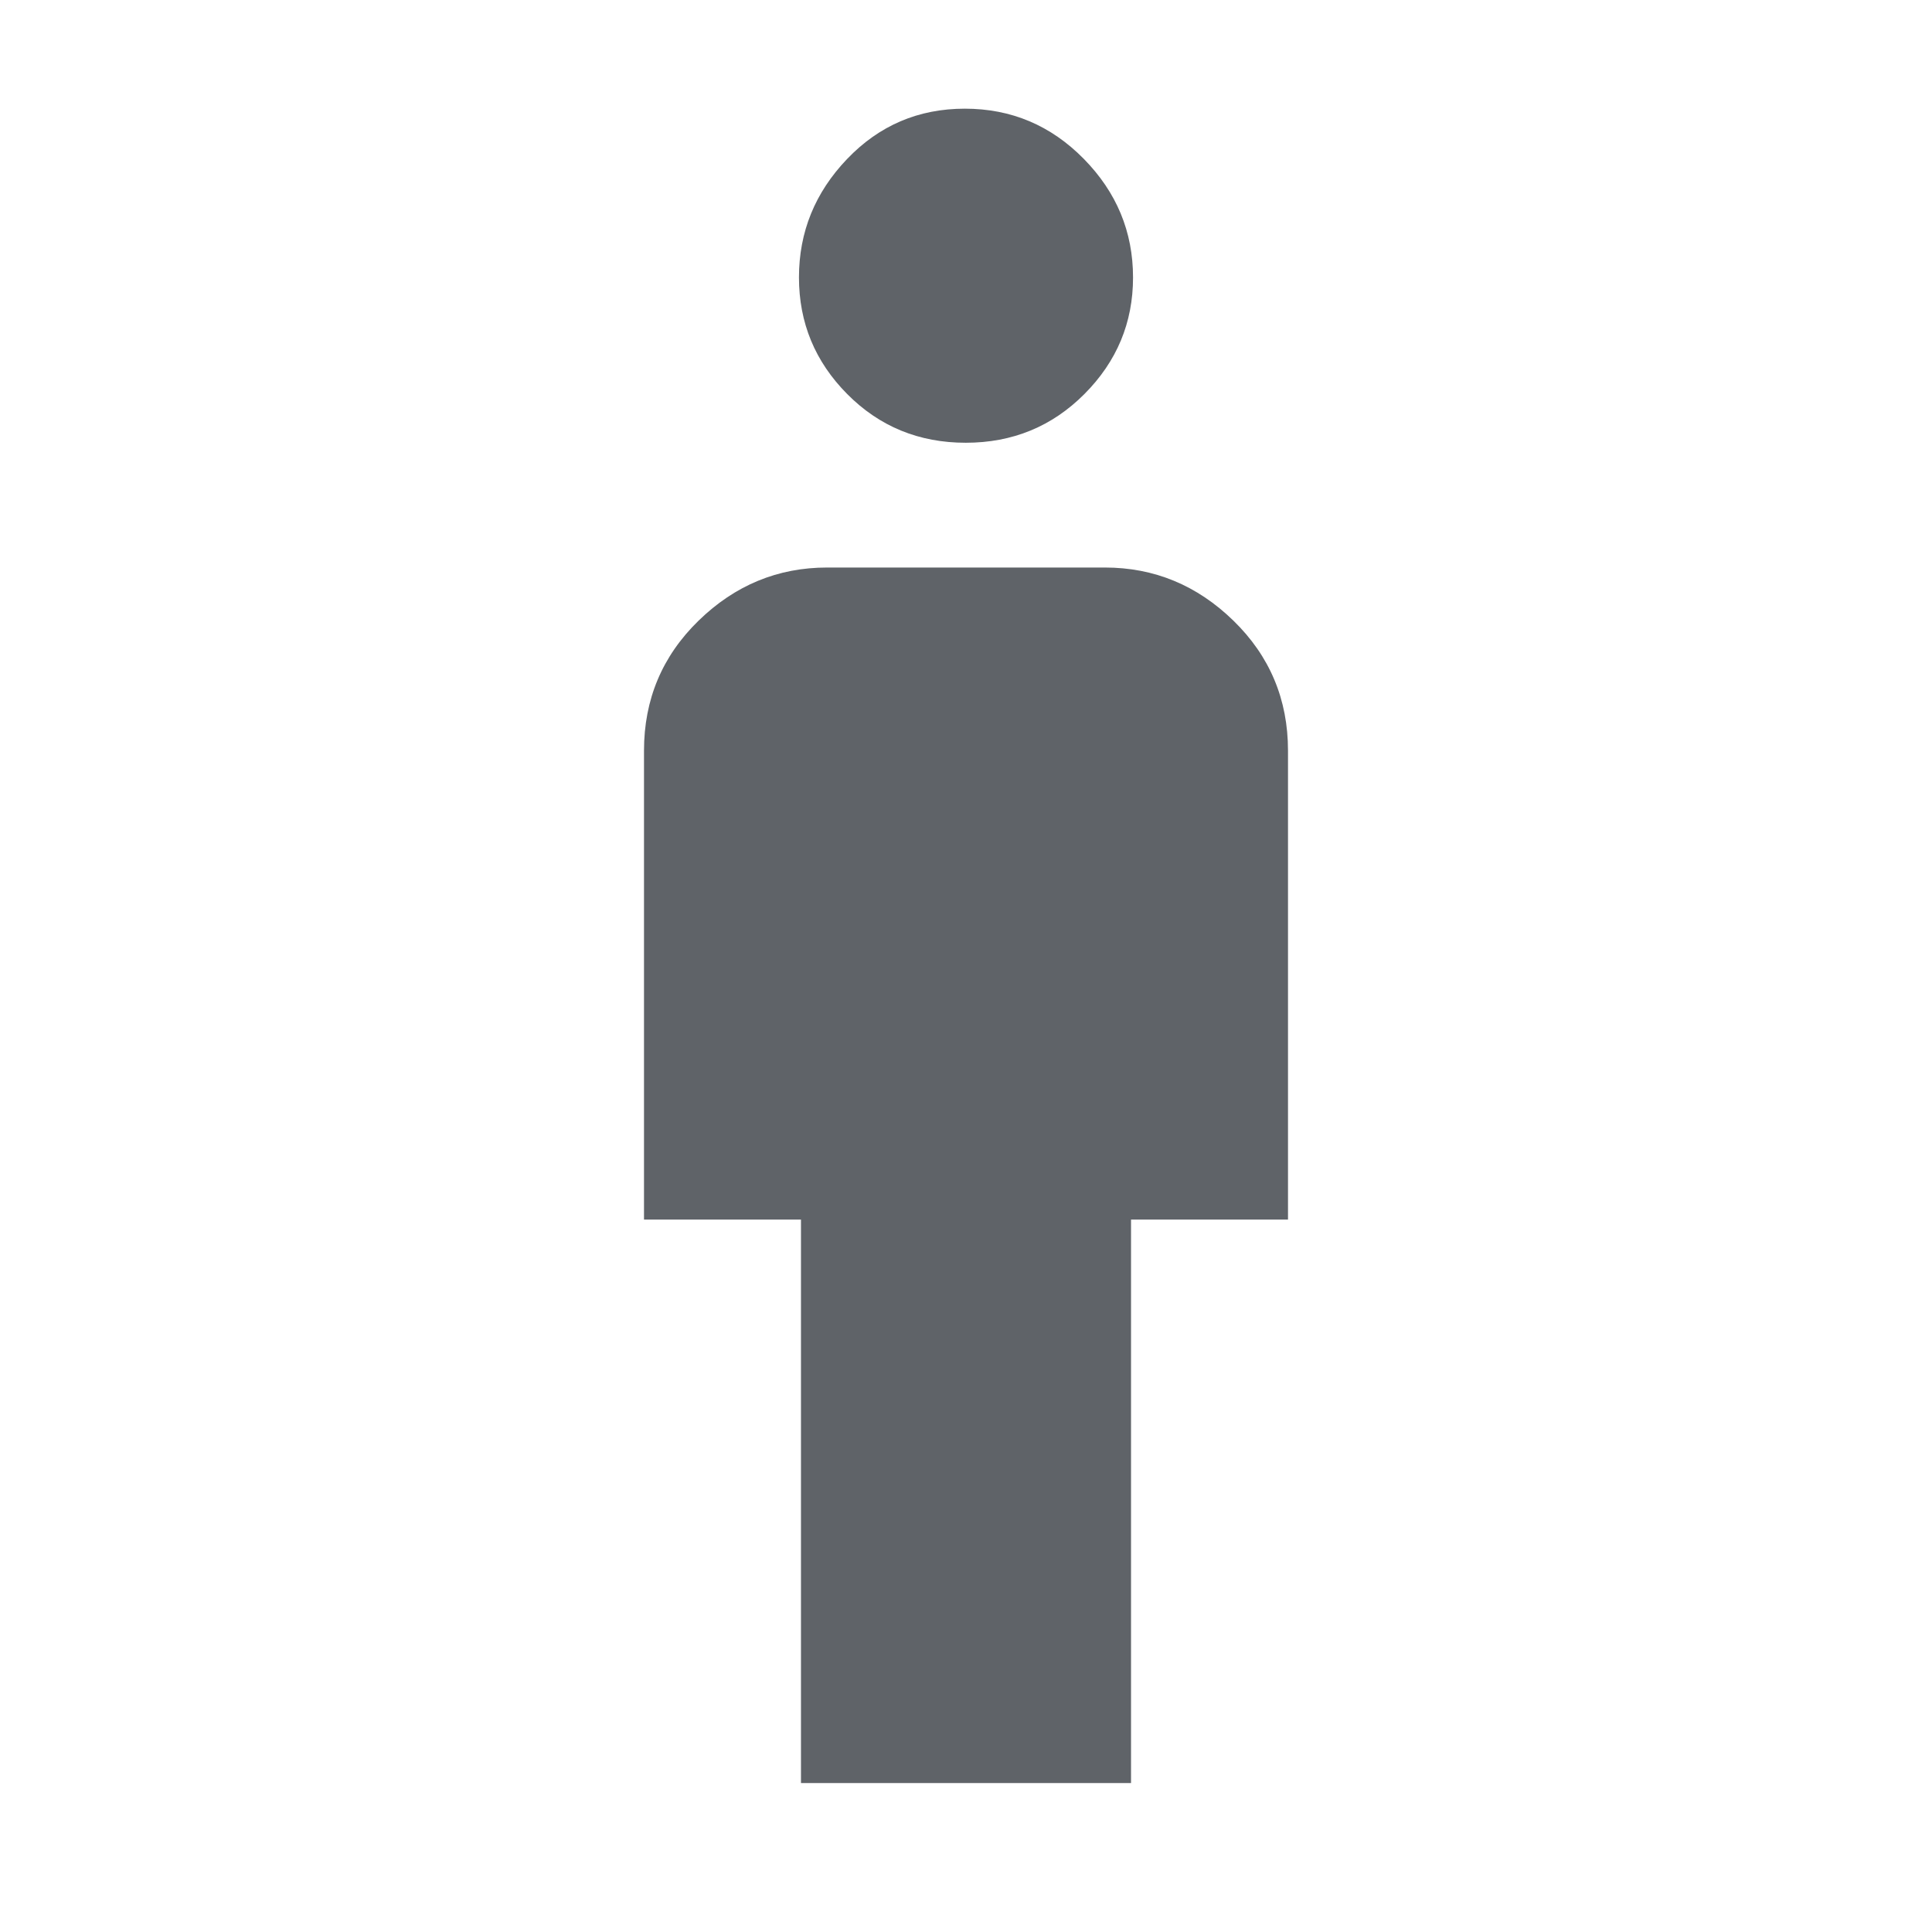 <svg xmlns="http://www.w3.org/2000/svg" height="48px" viewBox="0 -960 960 960" width="48px" fill="#5f6368"><path d="M398-74v-280h-78v-233q0-38.17 27.11-64.59Q374.23-678 411-678h138q36.77 0 63.89 26.41Q640-625.17 640-587v233h-78v280H398Zm81.88-666Q445-740 421-764.17t-24-58Q397-856 420.92-881q23.91-25 58.5-25 34.58 0 59.08 24.91 24.5 24.9 24.5 58.96 0 33.64-24.12 57.88-24.13 24.25-59 24.25Z"/></svg>